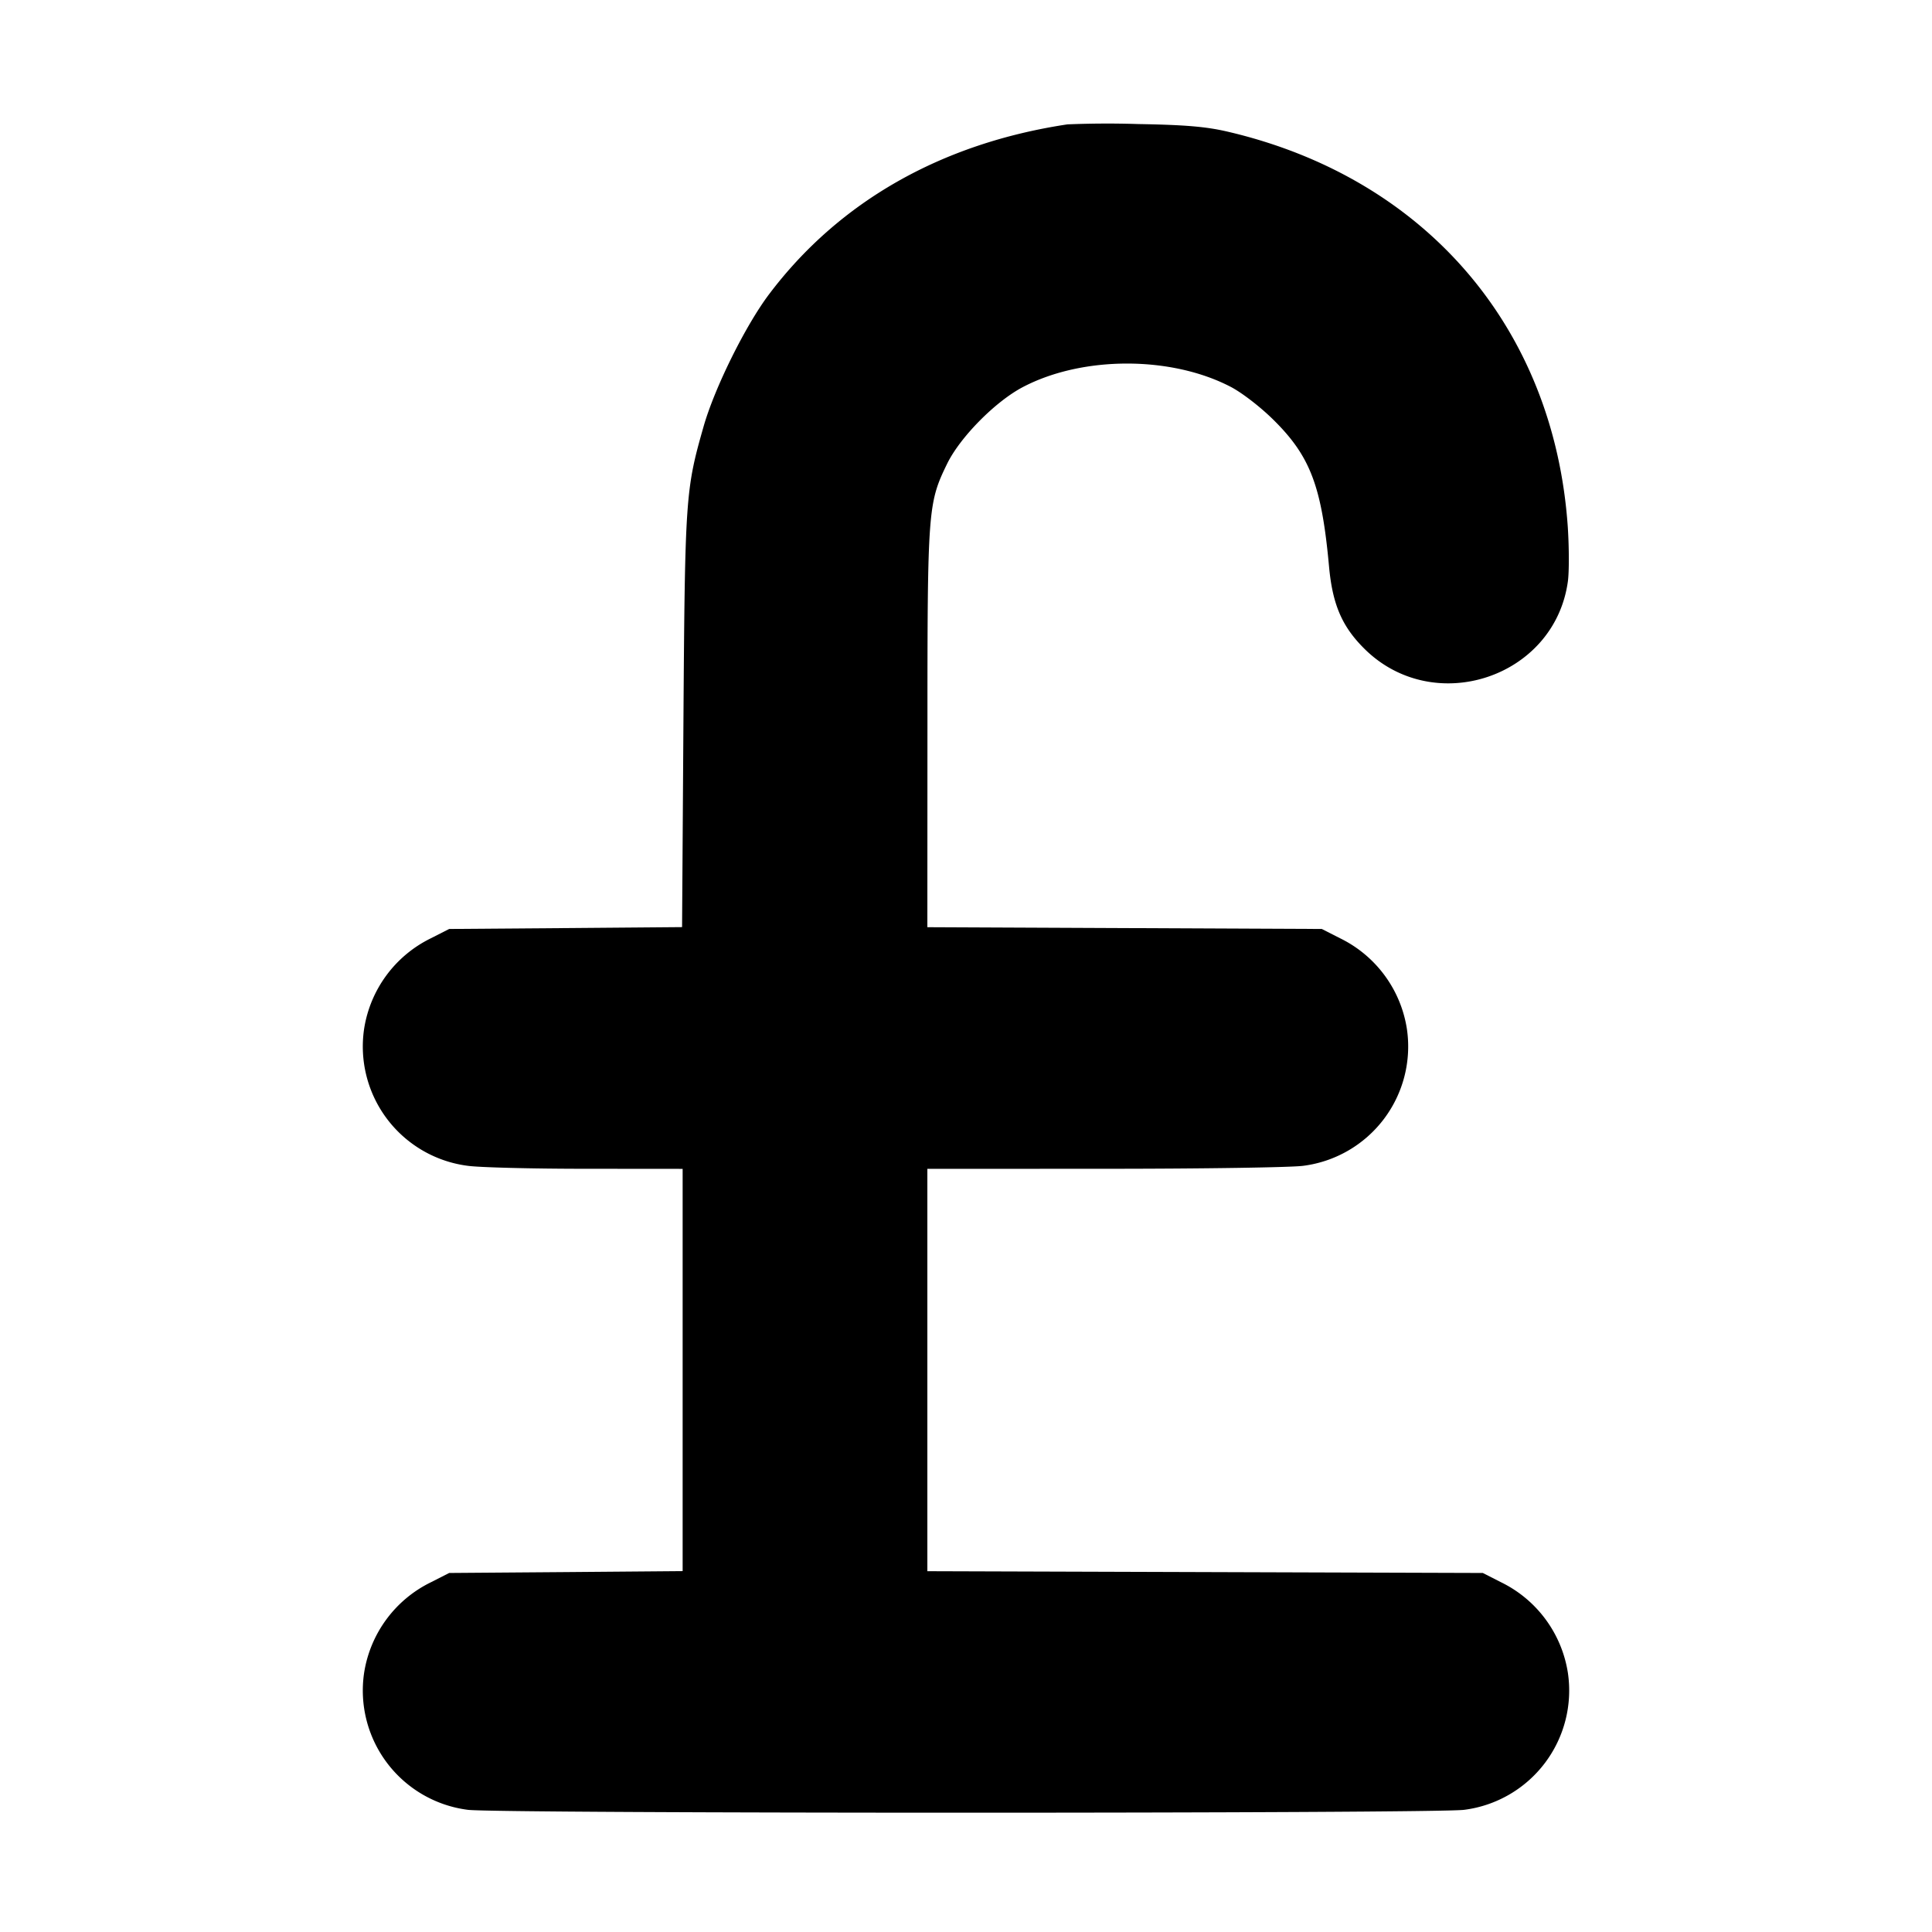 <svg xmlns="http://www.w3.org/2000/svg" width="24" height="24" fill="none" stroke="currentColor" stroke-linecap="round" stroke-linejoin="round" stroke-width="3"><path fill="#000" fill-rule="evenodd" stroke="none" d="M13.26 1.545c-1.567.236-2.84.961-3.706 2.11-.293.388-.677 1.163-.814 1.644-.224.785-.231.878-.25 3.65l-.017 2.568-1.446.012-1.447.011-.228.116a1.51 1.51 0 0 0-.829 1.126 1.494 1.494 0 0 0 1.287 1.7c.138.02.795.037 1.46.037l1.21.001v4.997l-1.45.012-1.45.011-.228.116a1.51 1.51 0 0 0-.829 1.126 1.494 1.494 0 0 0 1.287 1.7c.328.048 12.052.048 12.38 0a1.494 1.494 0 0 0 1.287-1.7 1.51 1.51 0 0 0-.829-1.126l-.228-.116-3.45-.011-3.45-.011V14.52l2.21-.001c1.215 0 2.322-.017 2.46-.037a1.494 1.494 0 0 0 1.287-1.7 1.51 1.51 0 0 0-.829-1.126l-.228-.116-2.45-.011-2.45-.011.001-2.469c0-2.721.006-2.799.245-3.289.161-.329.599-.773.941-.952.742-.389 1.844-.389 2.586 0 .14.074.369.251.53.411.456.452.596.824.687 1.821.043.467.16.741.435 1.015.862.862 2.369.365 2.532-.835.016-.119.015-.42-.001-.668-.168-2.481-1.773-4.347-4.232-4.918-.263-.061-.524-.083-1.104-.093a12 12 0 0 0-.88.004"/></svg>
